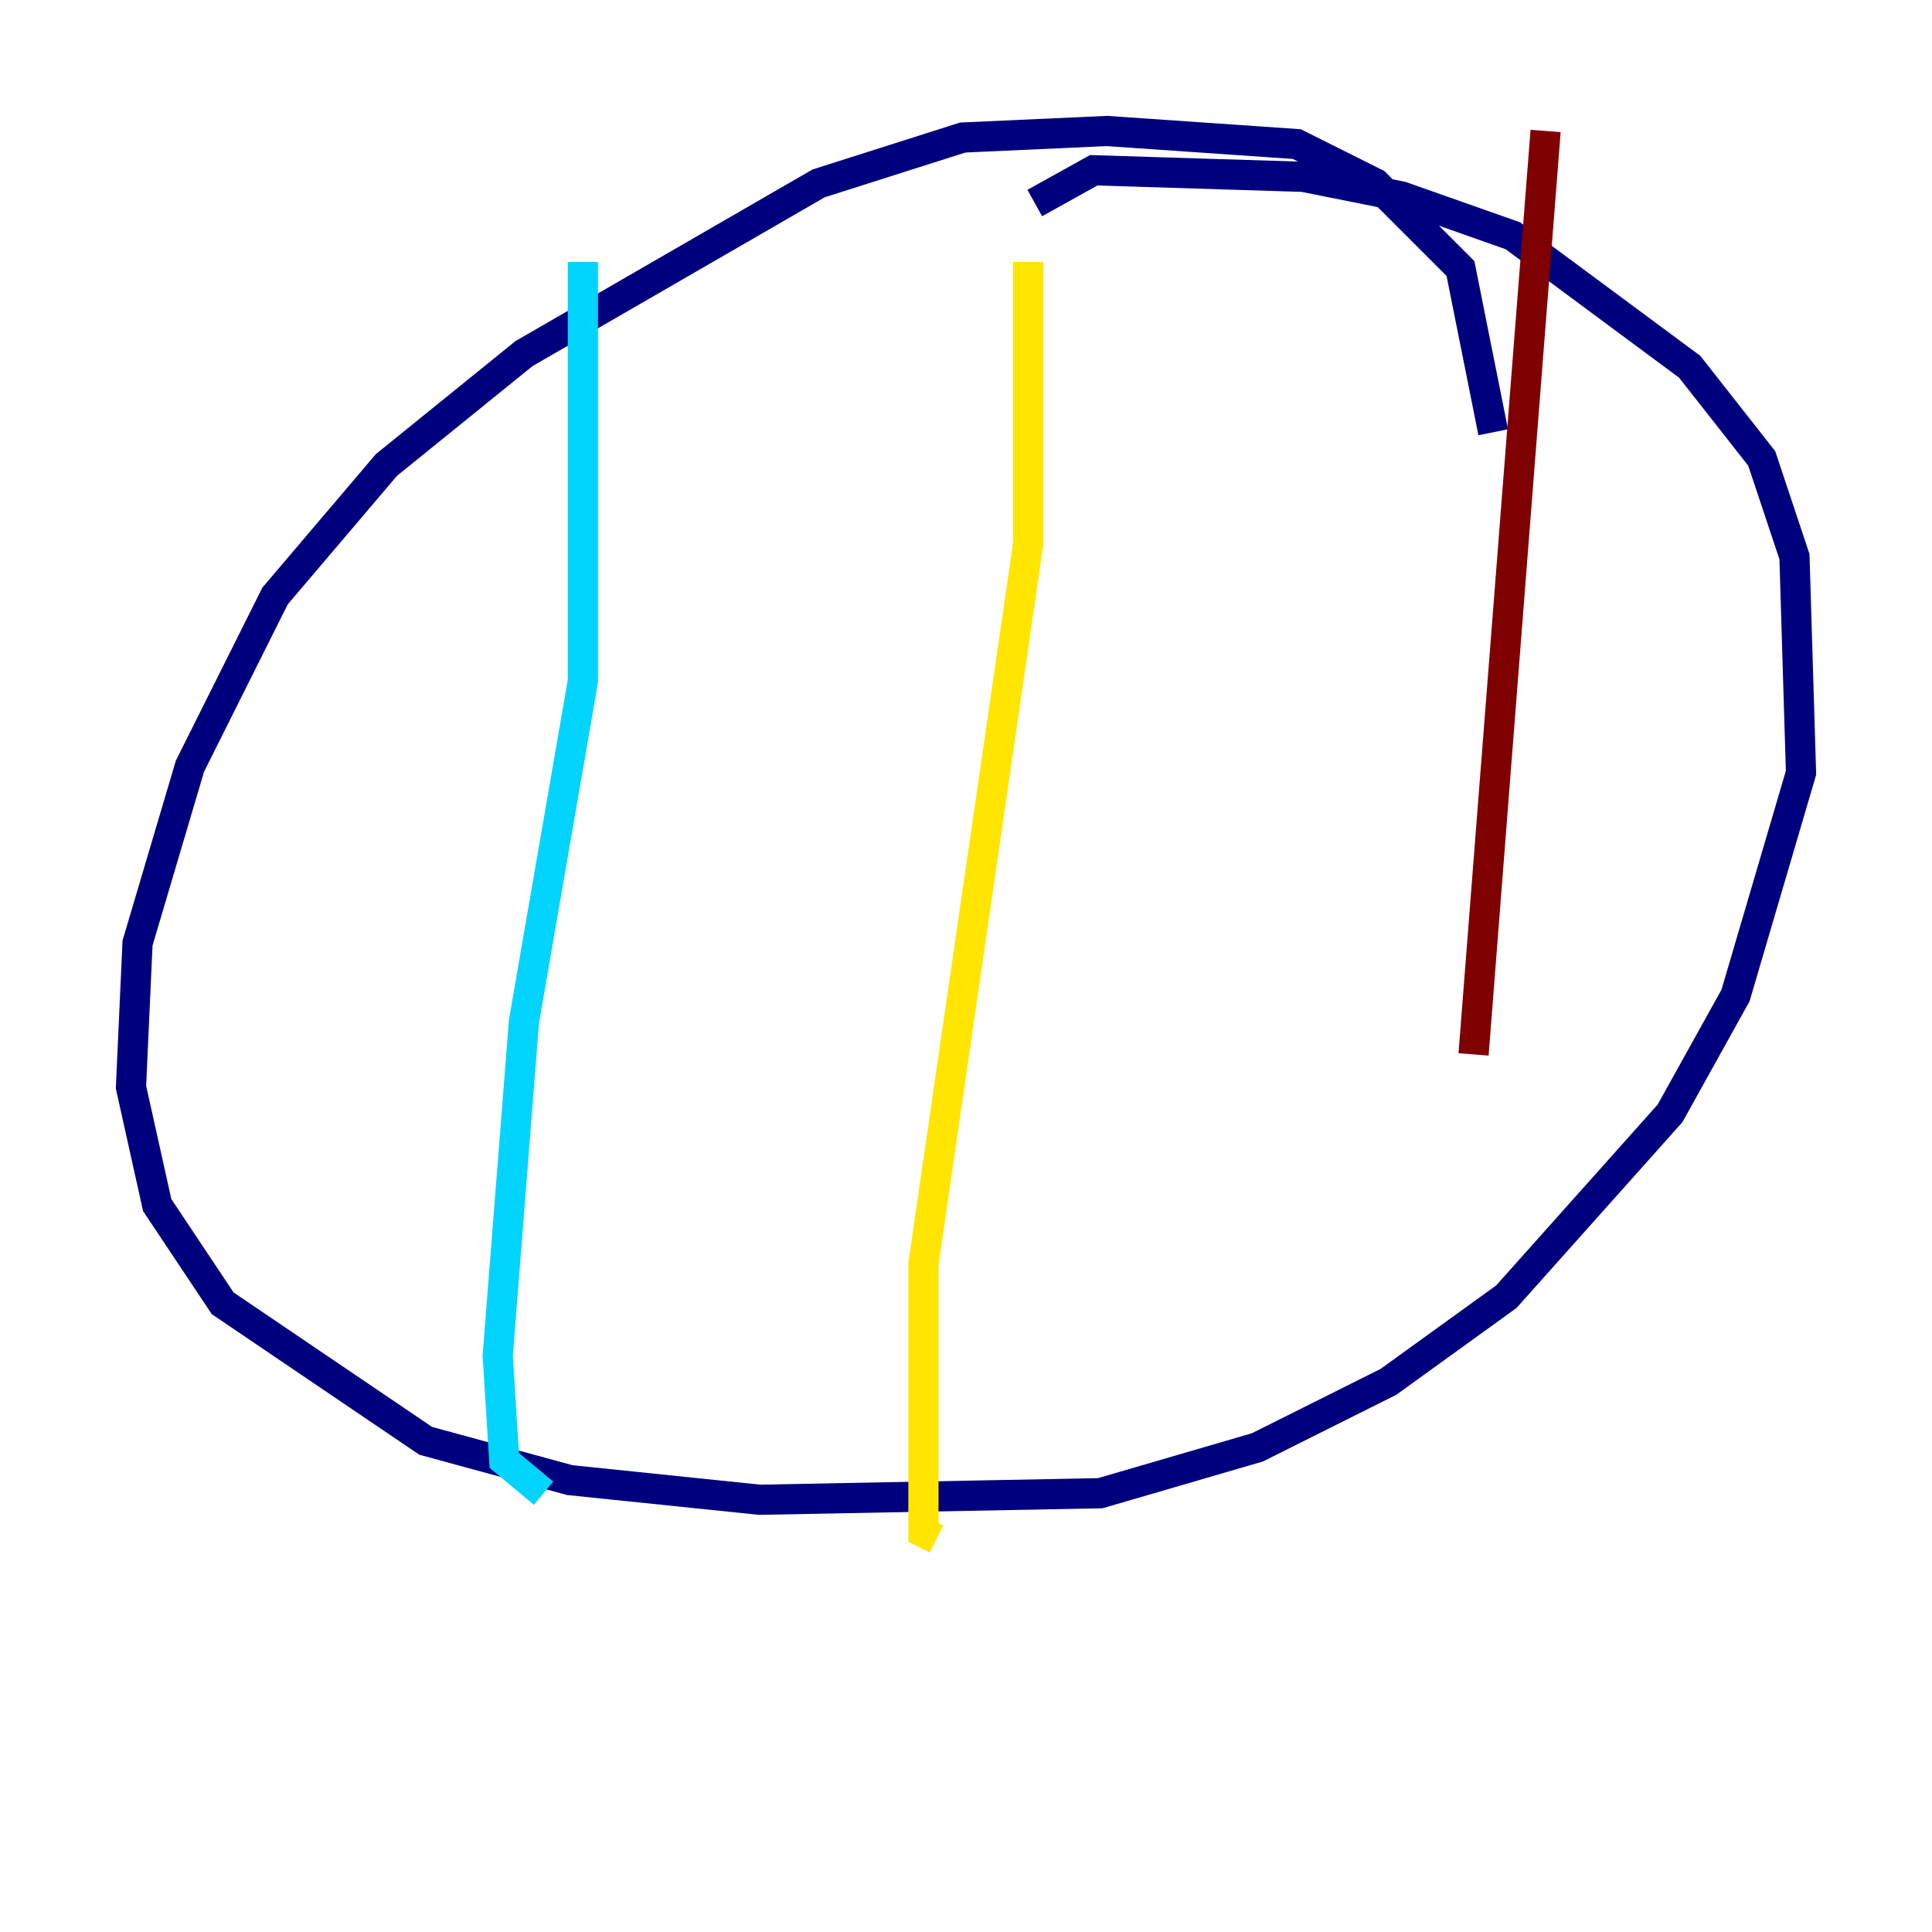<?xml version="1.0" encoding="utf-8" ?>
<svg baseProfile="tiny" height="128" version="1.2" viewBox="0,0,128,128" width="128" xmlns="http://www.w3.org/2000/svg" xmlns:ev="http://www.w3.org/2001/xml-events" xmlns:xlink="http://www.w3.org/1999/xlink"><defs /><polyline fill="none" points="98.929,28.637 96.759,17.79 91.119,12.149 85.912,9.546 73.329,8.678 63.783,9.112 54.237,12.149 34.712,23.43 25.6,30.807 18.224,39.485 12.583,50.766 9.112,62.481 8.678,72.027 10.414,79.837 14.752,86.346 28.203,95.458 37.749,98.061 50.332,99.363 72.895,98.929 83.308,95.891 91.986,91.552 99.797,85.912 110.644,73.763 114.983,65.953 119.322,51.2 118.888,36.881 116.719,30.373 111.946,24.298 100.231,15.62 92.854,13.017 86.346,11.715 72.461,11.281 68.556,13.451" stroke="#00007f" stroke-width="2" /><polyline fill="none" points="38.617,17.356 38.617,45.125 34.712,67.688 32.976,89.817 33.41,96.759 36.014,98.929" stroke="#00d4ff" stroke-width="2" /><polyline fill="none" points="68.122,17.356 68.122,36.014 61.18,83.742 61.18,101.532 62.047,101.966" stroke="#ffe500" stroke-width="2" /><polyline fill="none" points="102.4,8.678 97.627,69.858" stroke="#7f0000" stroke-width="2" /></svg>